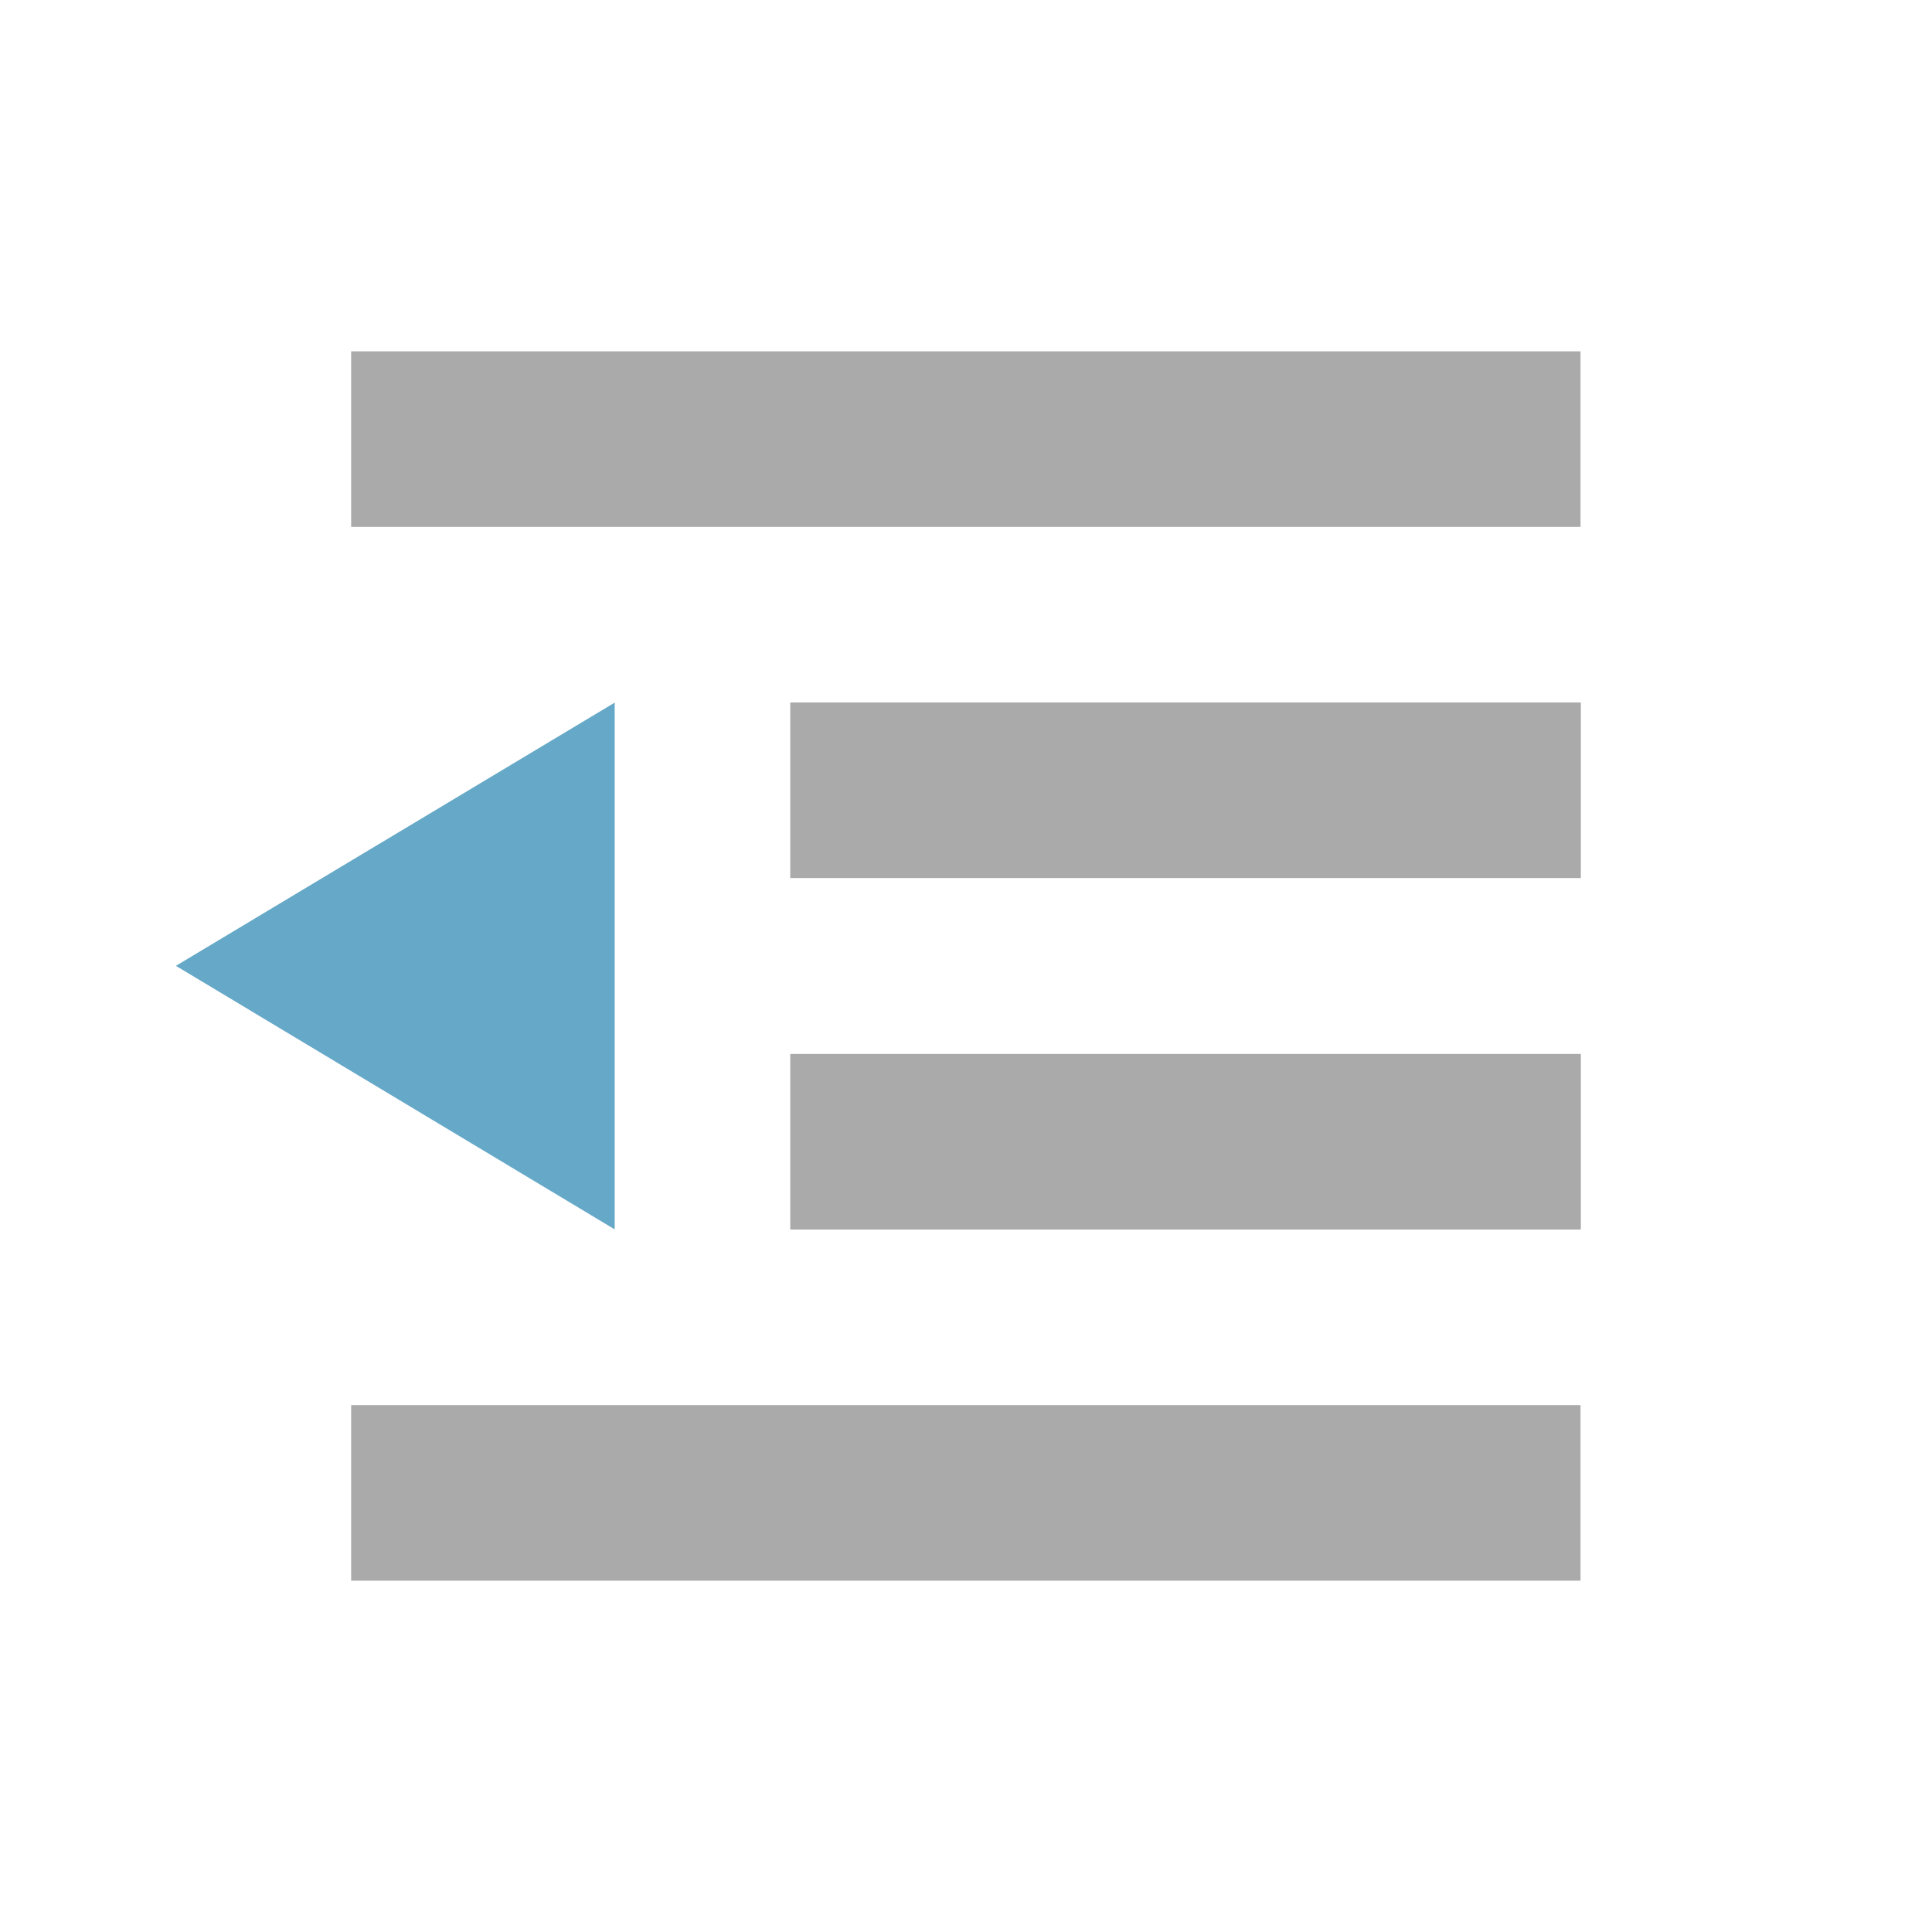 <svg xmlns="http://www.w3.org/2000/svg" width="22" height="22" viewBox="0 0 5.821 5.821"><path d="M1.058 1.323h3.704M2.381 2.381h2.382M2.381 3.44h2.382M1.058 4.498h3.704" fill="none" stroke="#aaa" stroke-width=".529"/><path d="M.53 2.91l1.322-.793v1.587z" fill="#66a8c7"/></svg>